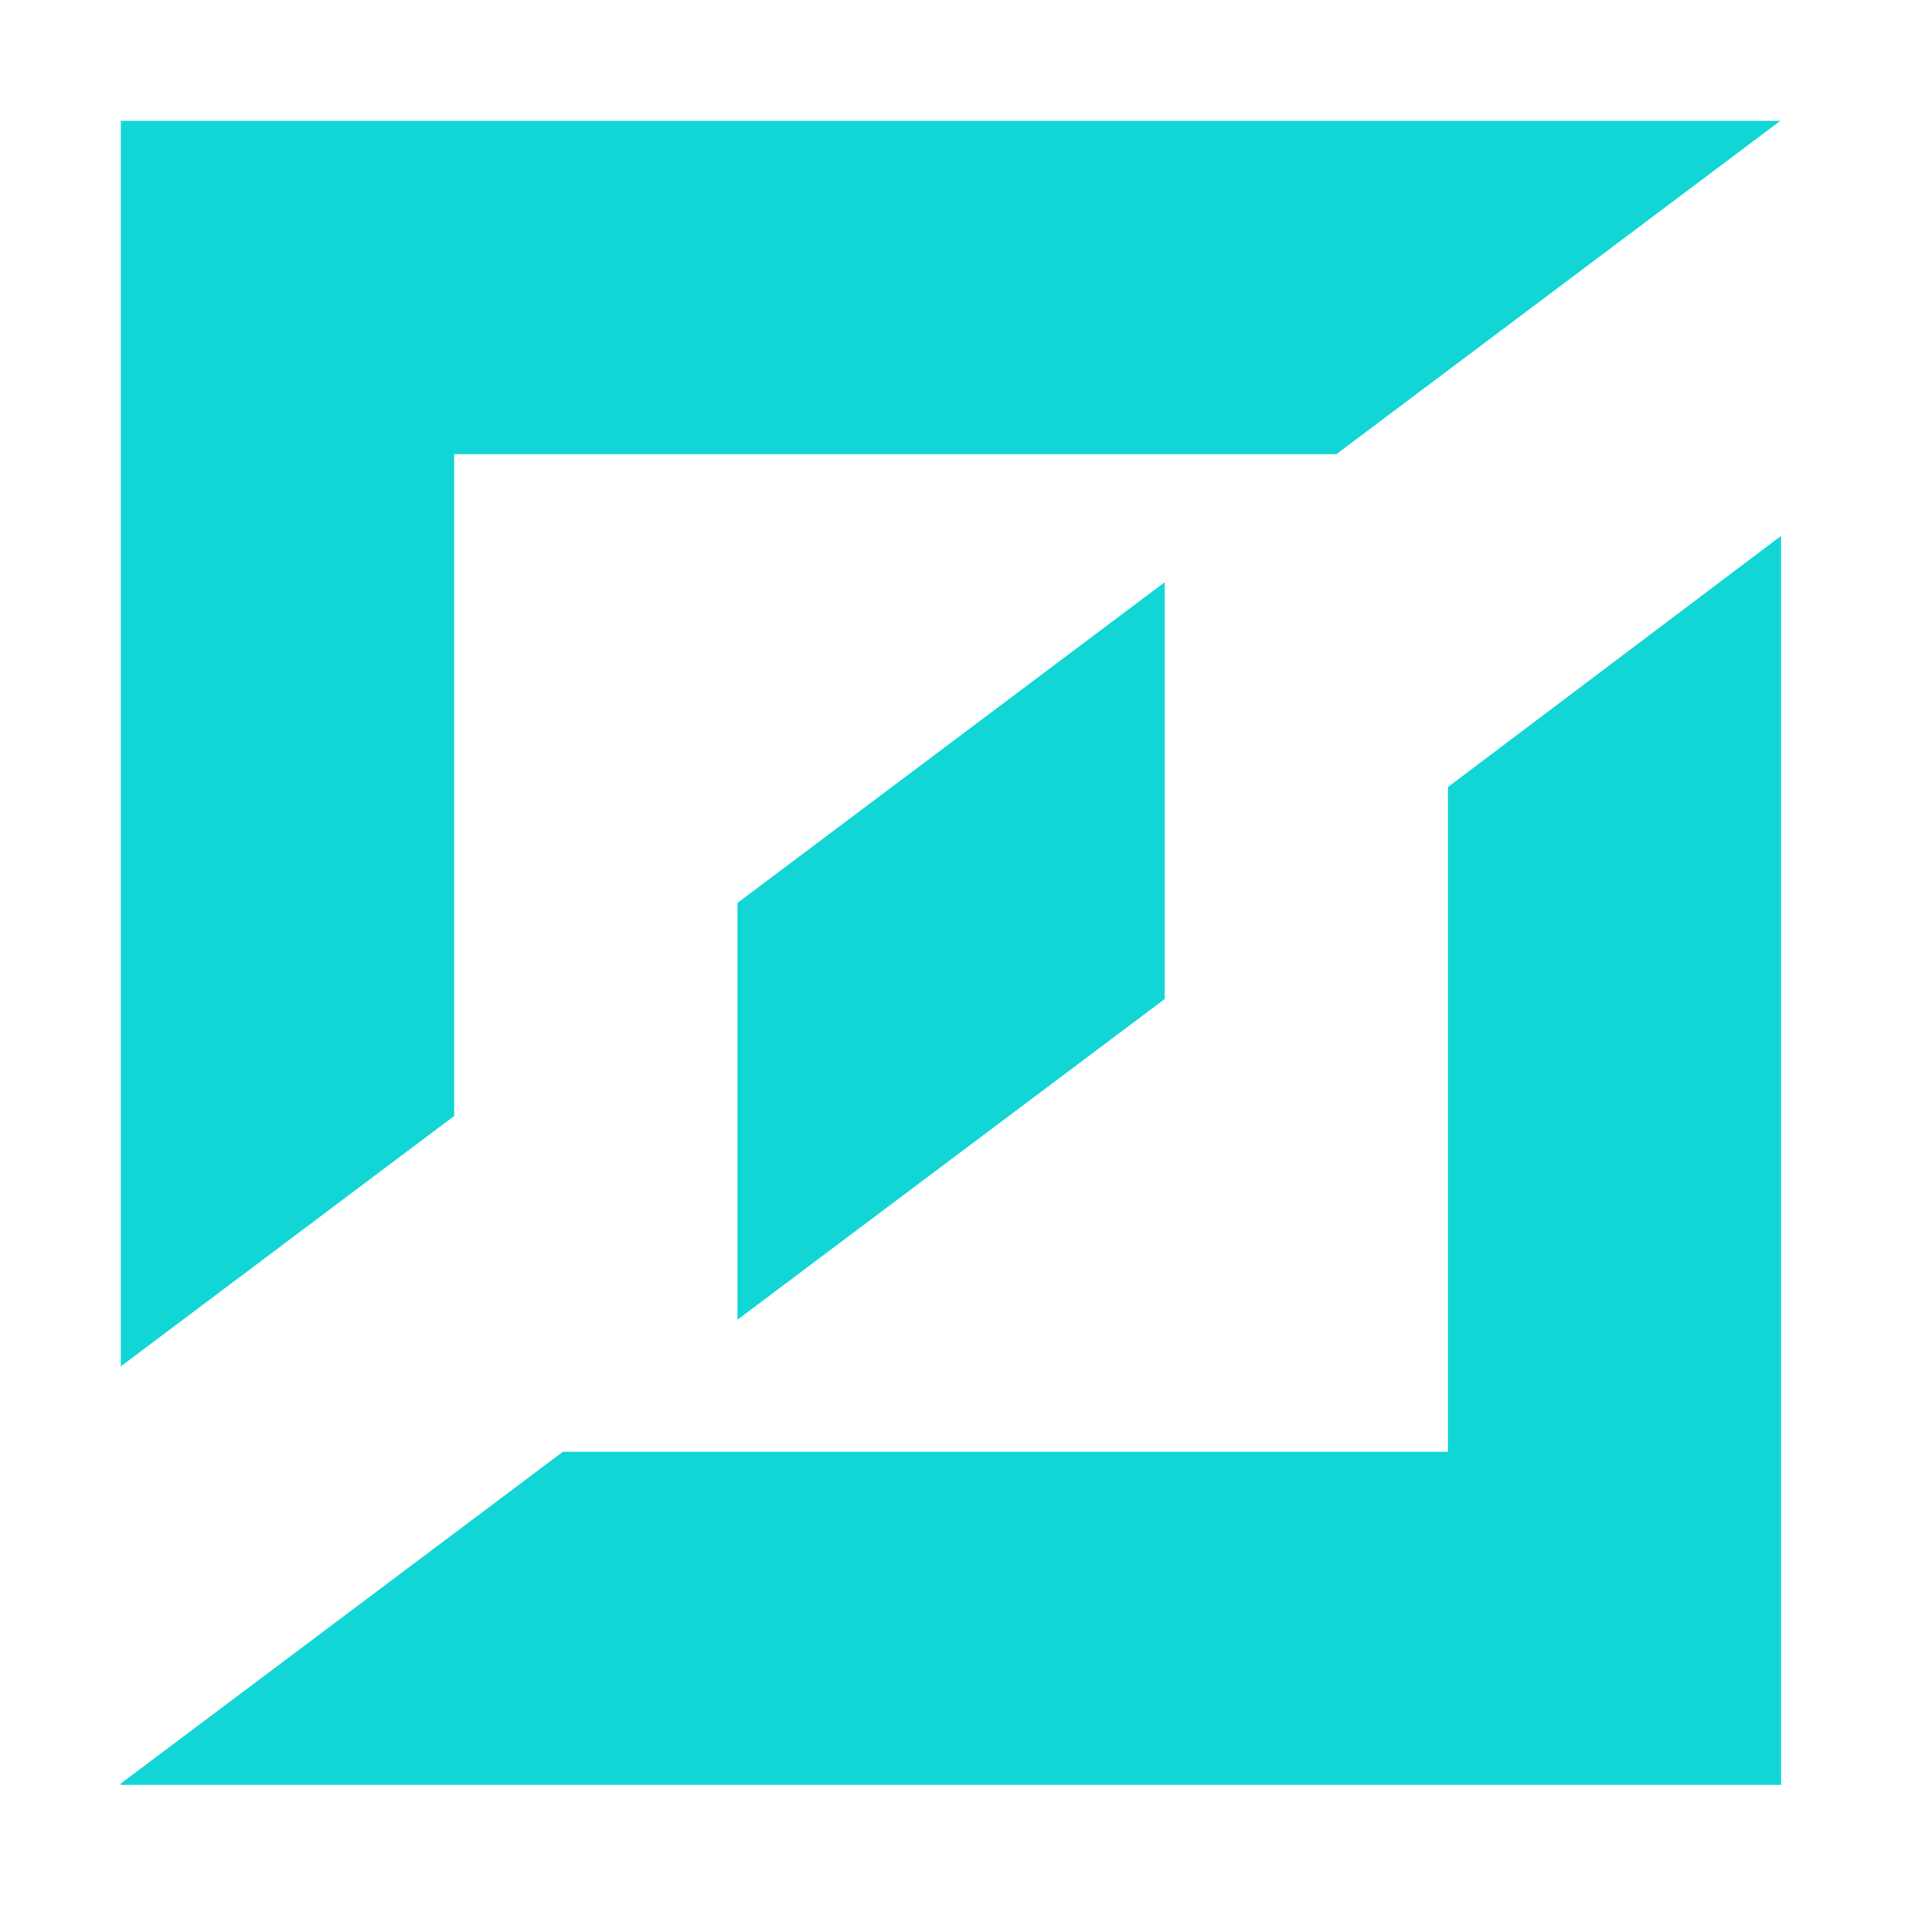 <svg width="64" height="64" viewBox="0 0 64 64" fill="none" xmlns="http://www.w3.org/2000/svg">
<path d="M38.581 19.288V33.095L24.431 43.716V29.909L38.581 19.288Z" fill="#12D6D6"/>
<path d="M59 17.752V59.128H4.001V59.082L18.645 48.093H47.966V26.071L59 17.752Z" fill="#12D6D6"/>
<path d="M4.001 3.991V45.263L15.047 36.968V15.048H44.265L58.977 4.002H4.001V3.991Z" fill="#12D6D6"/>
</svg>
